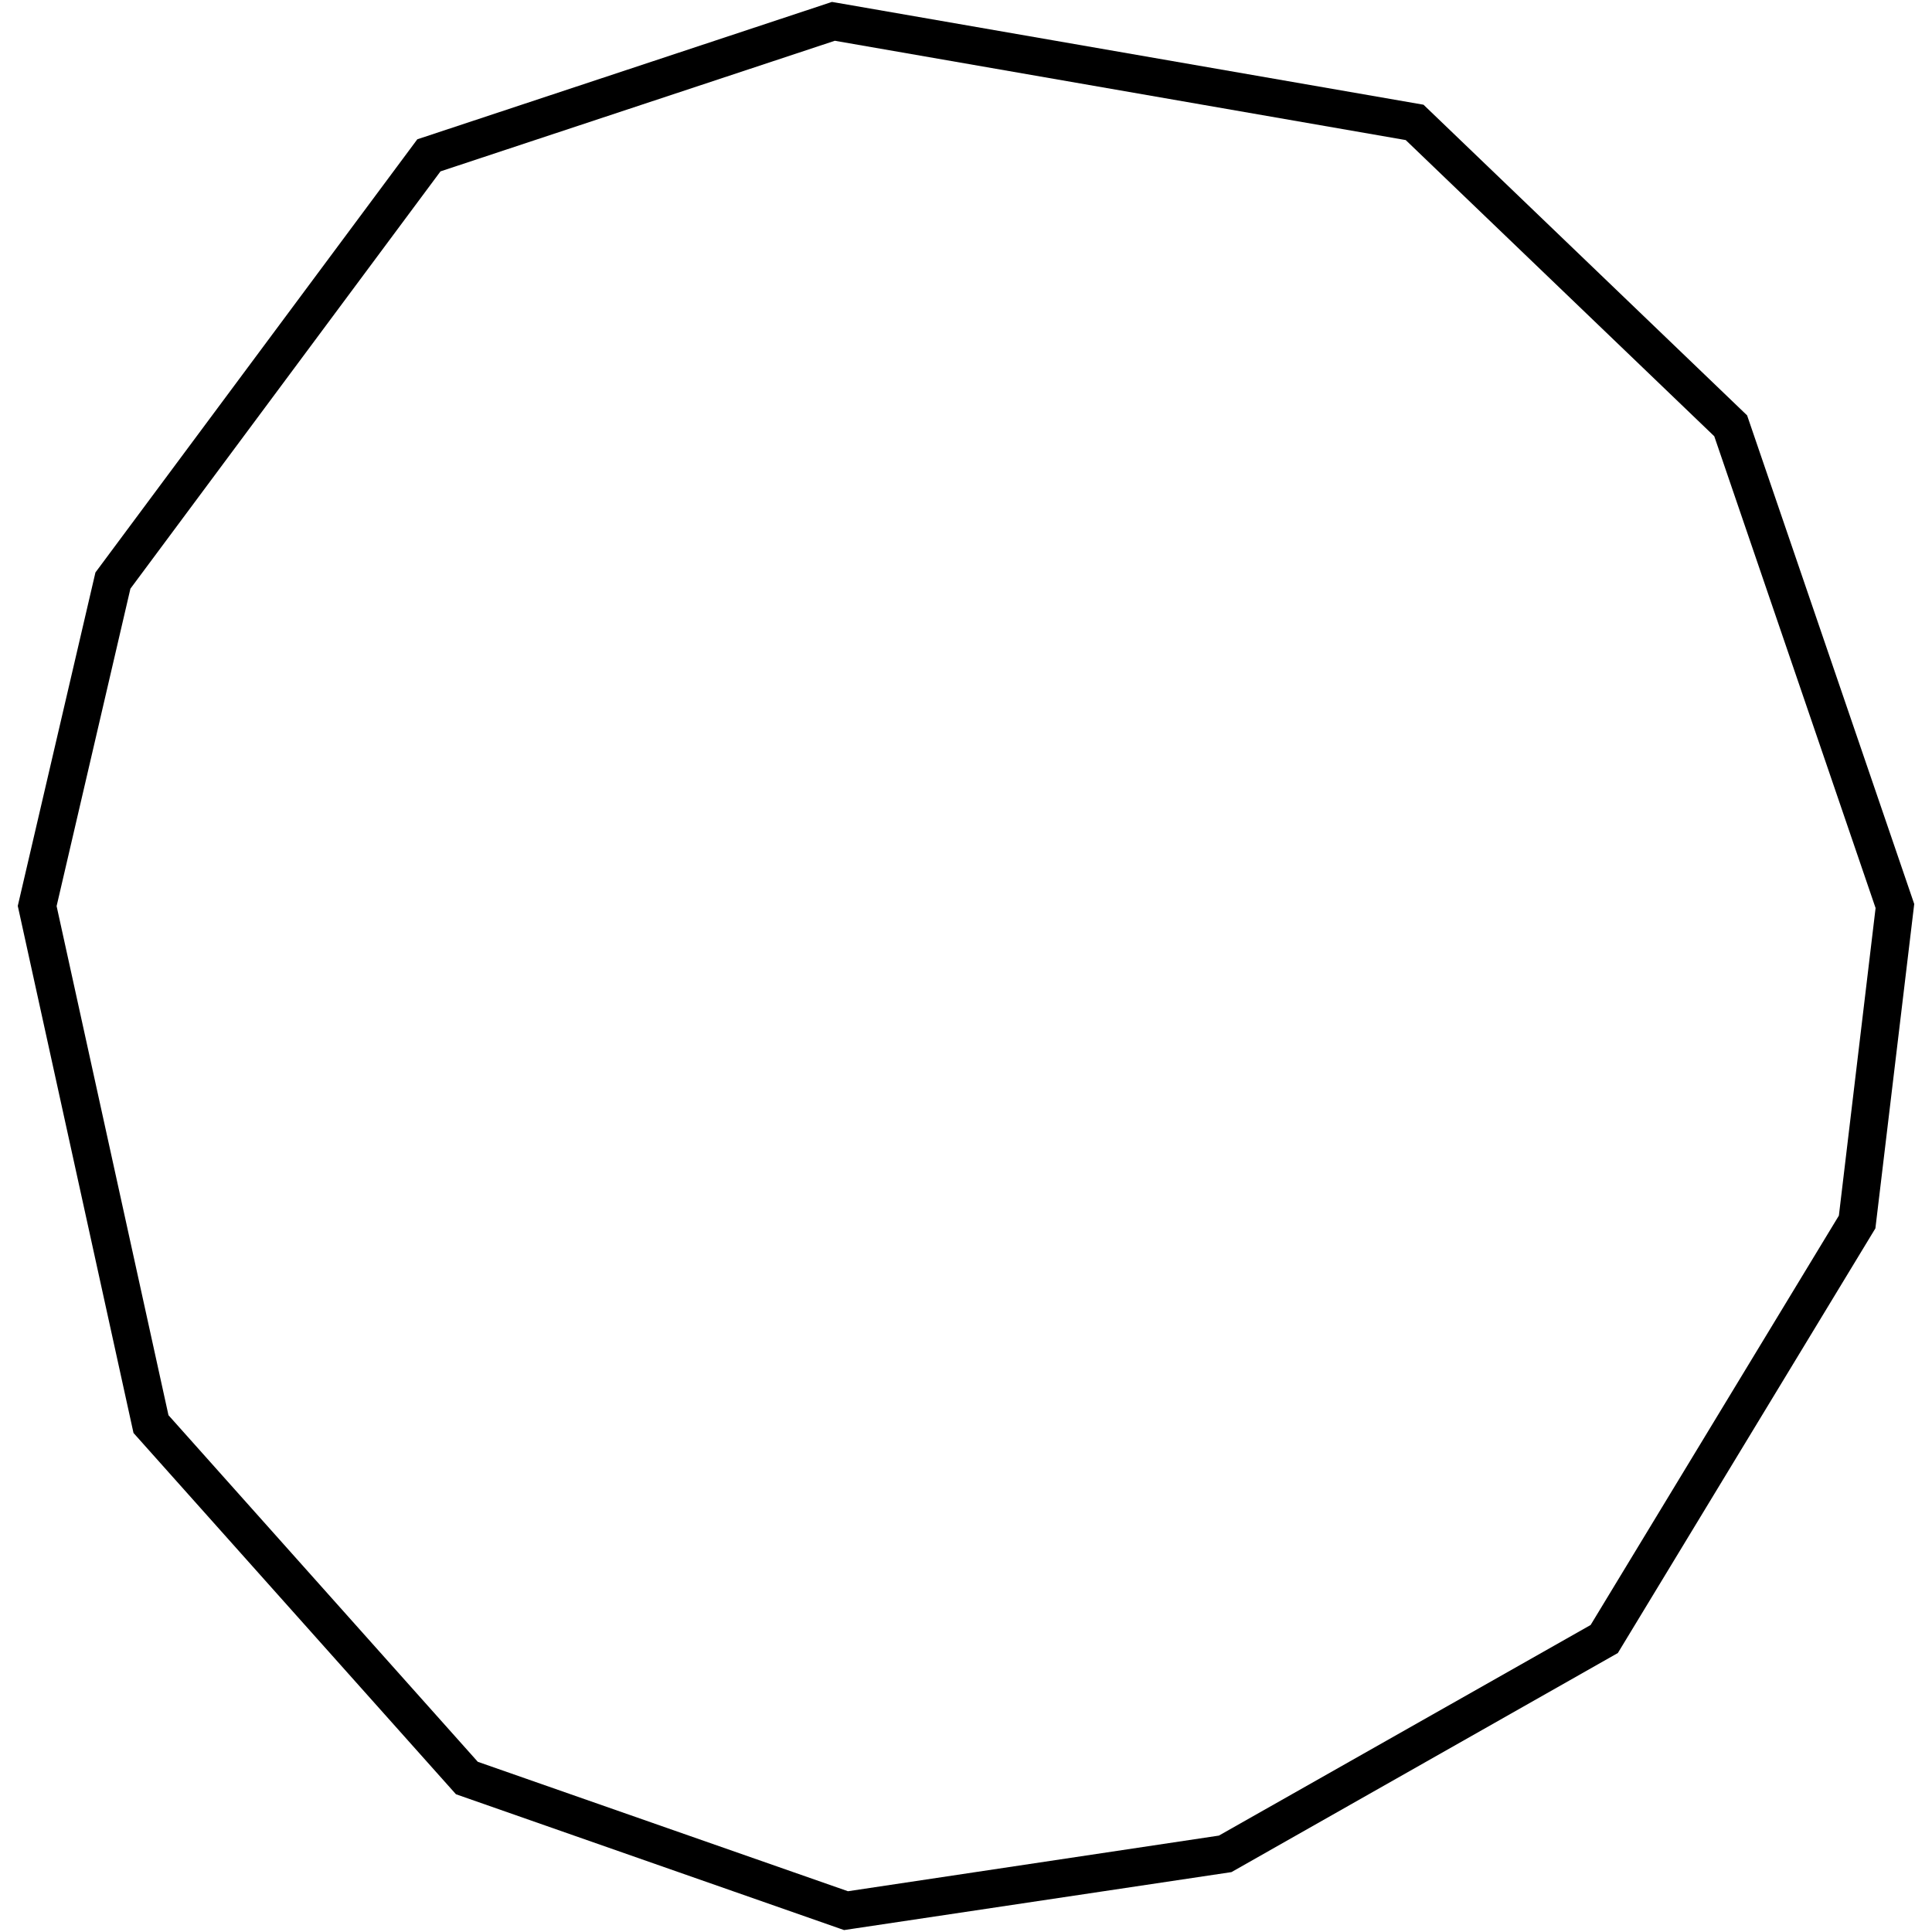 <?xml version="1.0" encoding="utf-8"?>
<!-- Generator: Adobe Illustrator 24.0.3, SVG Export Plug-In . SVG Version: 6.00 Build 0)  -->
<svg version="1.1" id="Layer_1" xmlns="http://www.w3.org/2000/svg" xmlns:xlink="http://www.w3.org/1999/xlink" x="0px" y="0px"
	 viewBox="0 0 1000 1000" style="enable-background:new 0 0 1000 1000;" xml:space="preserve">
<title>080520-domestic-m-outlined</title>
<g id="o">
	<path d="M436.9,999l-2.3-0.8L236,928.7l-166.9-187L9.2,468.9l40.2-172.6L216,72.1L430.6,1l2.4,0.4l303.8,52.8L904.3,215l86.5,252.9
		l-20.1,167.9L837.4,855.6L637.4,969L436.9,999z M247.3,911.9l191.6,67l192-28.8l192.4-109l128.5-211.9L970.8,470l-83.5-244.2
		L727.6,72.5L432.1,21.1L228,88.7l-160.5,216L29.3,469l57.9,263.5L247.3,911.9z"/>
</g>
</svg>
